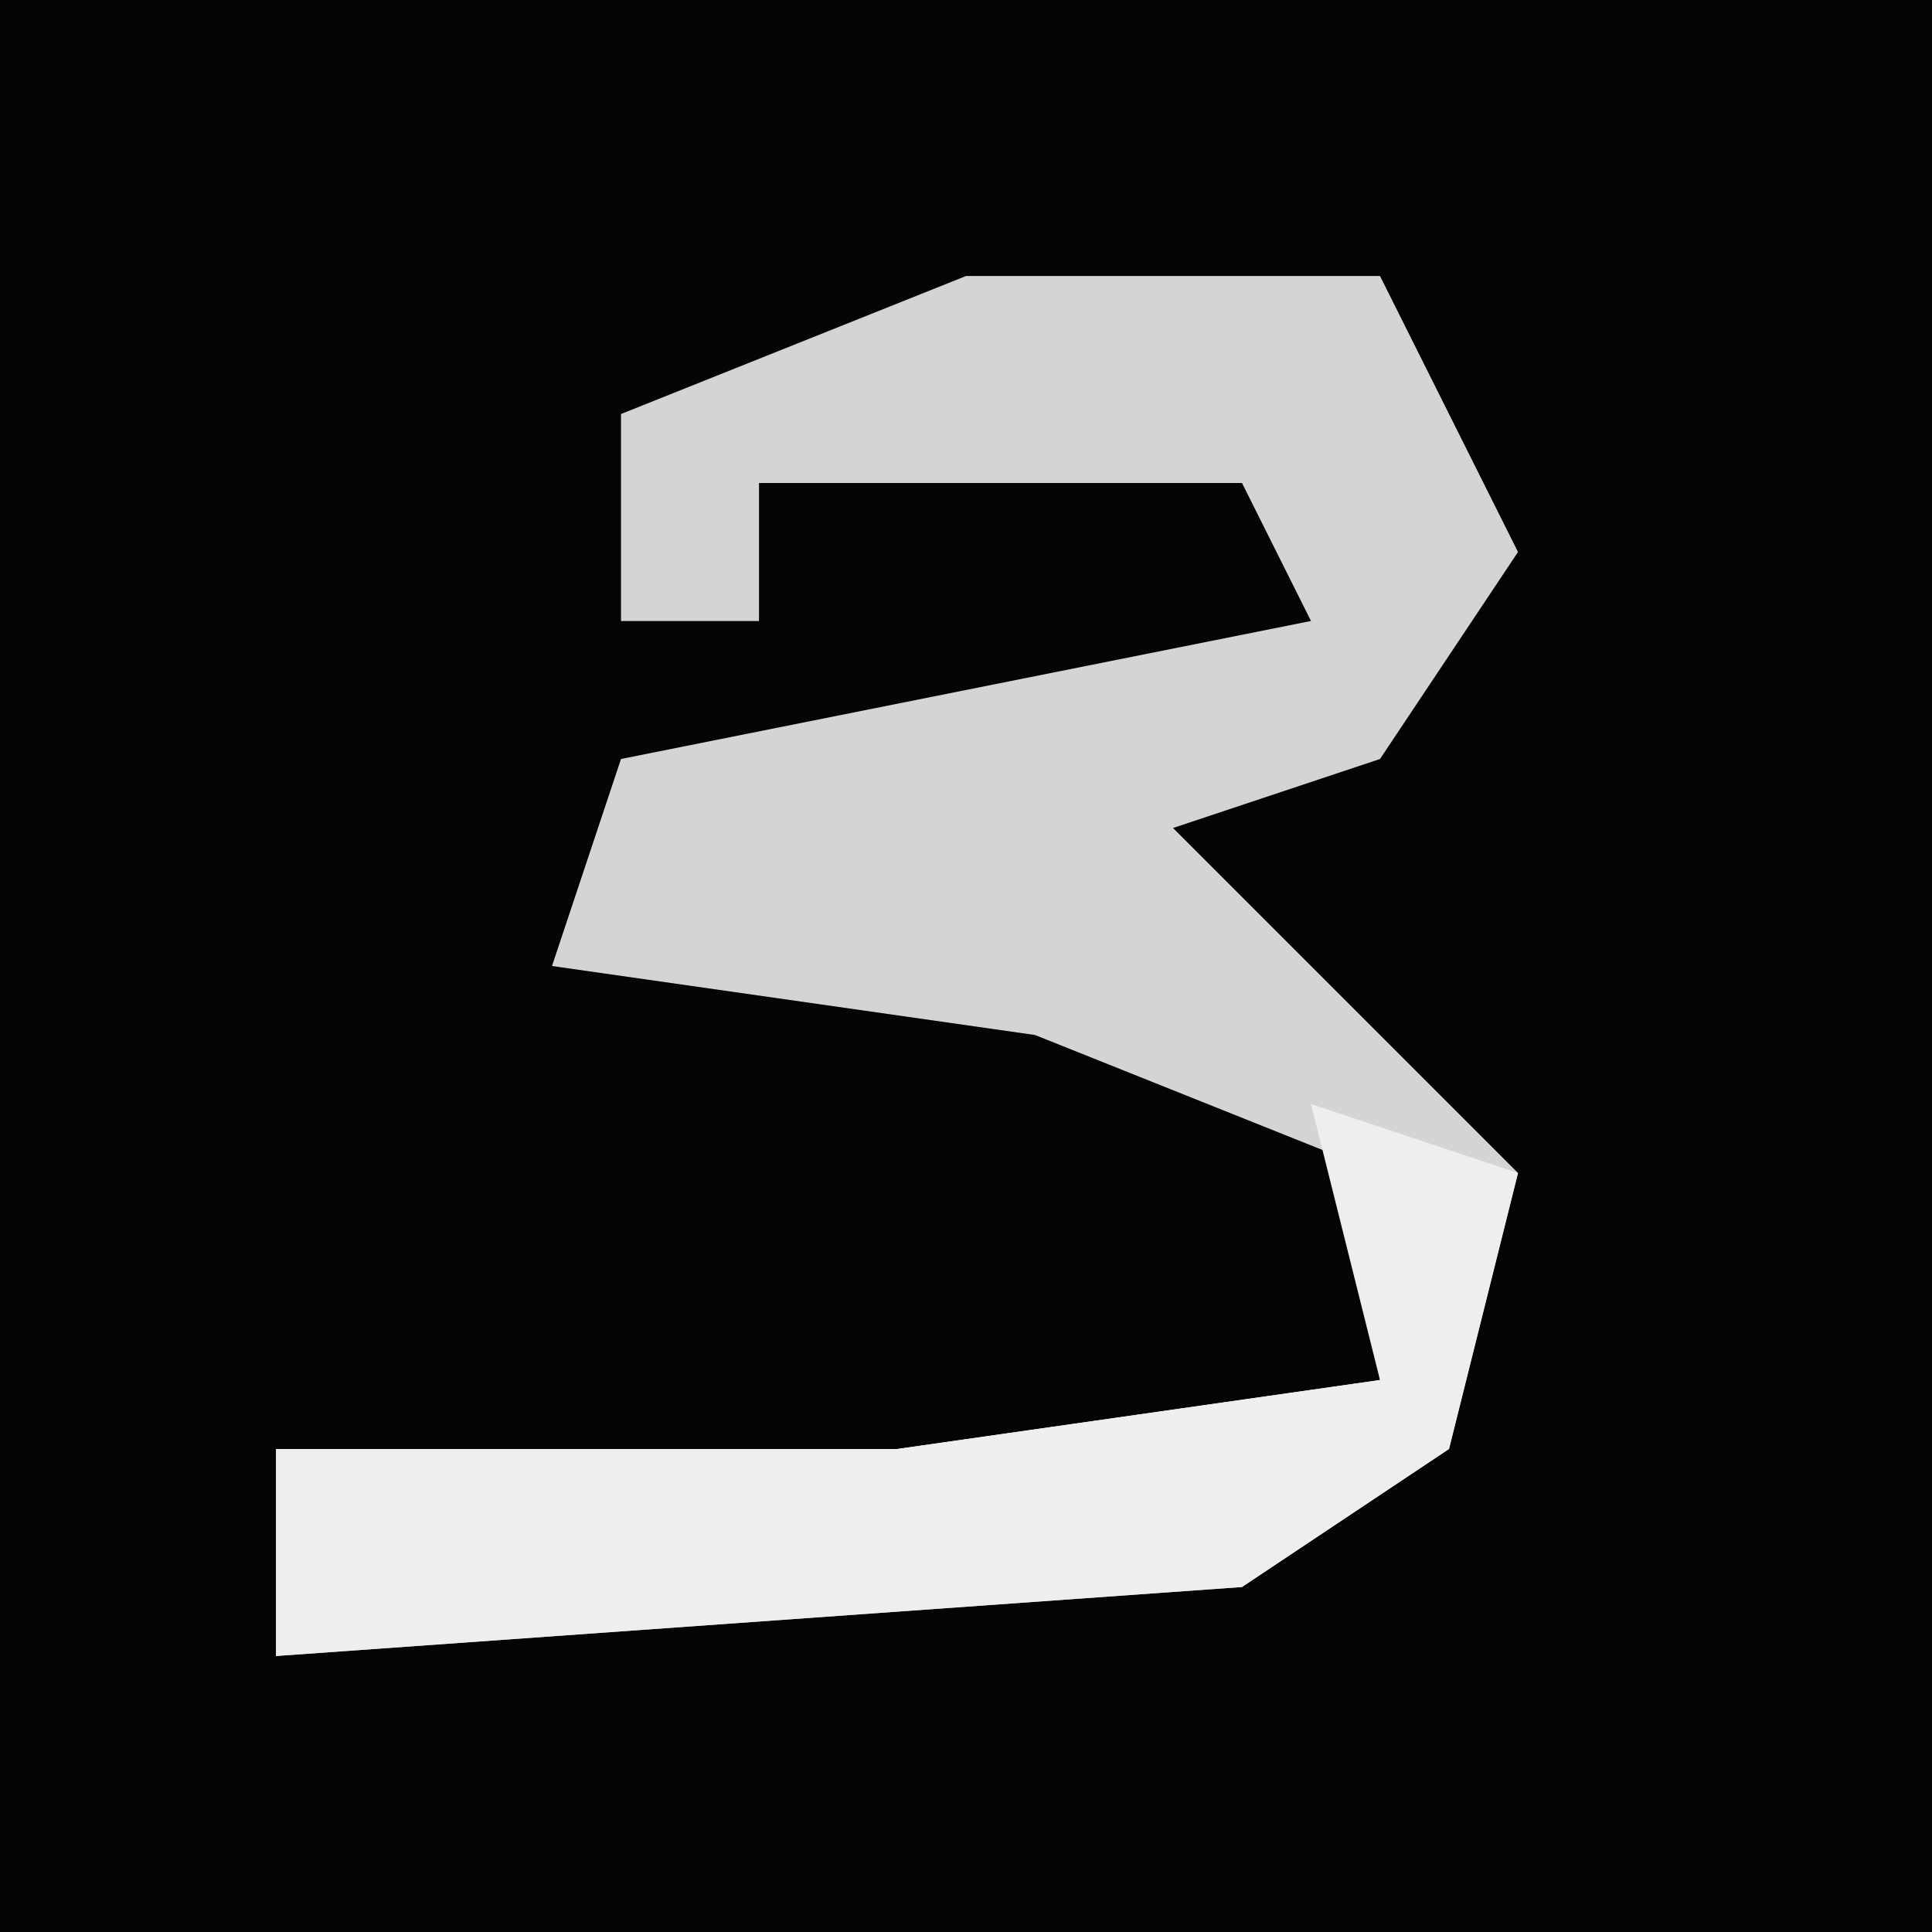 <?xml version="1.0" encoding="UTF-8"?>
<svg version="1.1" xmlns="http://www.w3.org/2000/svg" width="28" height="28">
<path d="M0,0 L28,0 L28,28 L0,28 Z " fill="#050505" transform="translate(0,0)"/>
<path d="M0,0 L6,0 L8,4 L6,7 L3,8 L8,13 L7,17 L4,19 L-10,20 L-10,17 L-1,17 L6,16 L6,13 L1,11 L-6,10 L-5,7 L5,5 L4,3 L-3,3 L-3,5 L-5,5 L-5,2 Z " fill="#D4D4D4" transform="translate(14,4)"/>
<path d="M0,0 L3,1 L2,5 L-1,7 L-15,8 L-15,5 L-6,5 L1,4 Z " fill="#EEEEEE" transform="translate(19,16)"/>
</svg>
